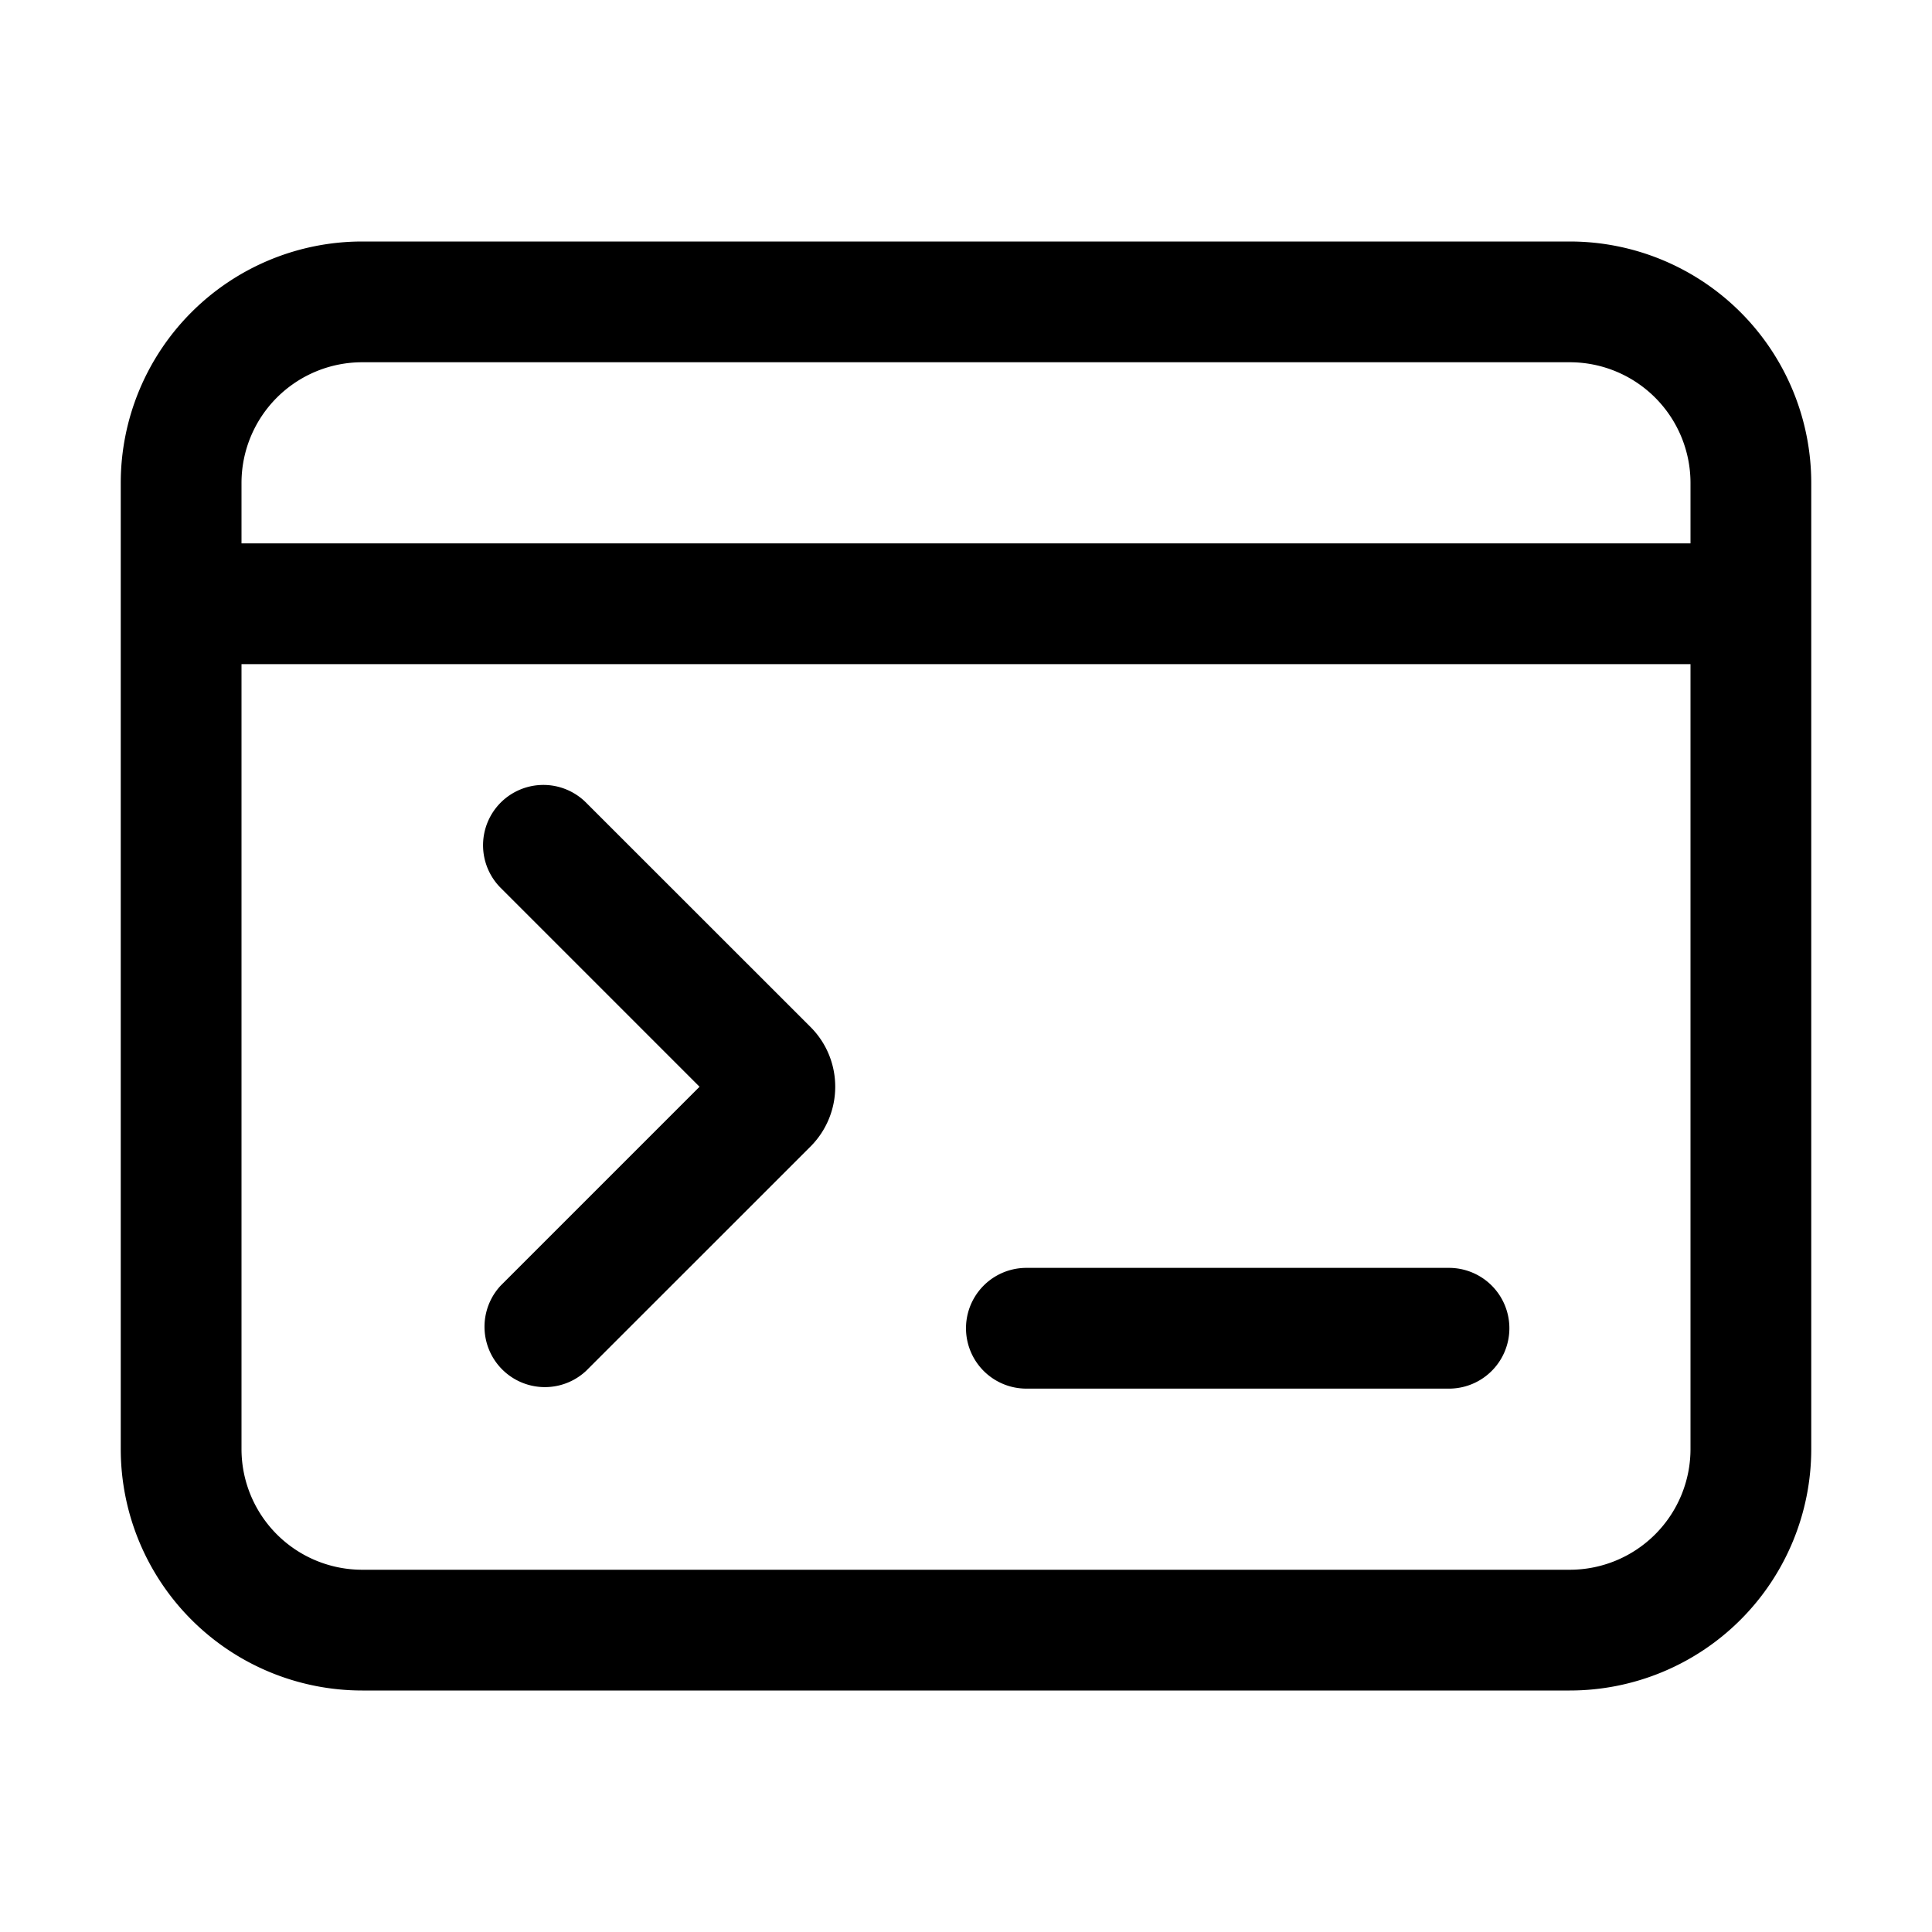 <svg xmlns="http://www.w3.org/2000/svg" width="24" height="24" viewBox="0 0 24 24">
  <g class="ic-window-terminal">
    <path fill-rule="evenodd" d="M4.5 4.5h15A1.5 1.5 0 0 1 21 6v.75H3V6a1.5 1.5 0 0 1 1.5-1.5Zm-3 3.75V6a3 3 0 0 1 3-3h15a3 3 0 0 1 3 3v12a3 3 0 0 1-3 3h-15a3 3 0 0 1-3-3V8.25Zm1.5 0h18V18a1.5 1.5 0 0 1-1.5 1.5h-15A1.5 1.5 0 0 1 3 18V8.25Zm9.75 9H18a.75.75 0 0 0 0-1.5h-5.25a.75.75 0 0 0 0 1.5ZM6.22 9.97a.75.75 0 0 1 1.06 0l2.788 2.787c.41.41.41 1.075 0 1.486L7.28 17.03a.75.75 0 0 1-1.06-1.06l2.47-2.47-2.47-2.47a.75.75 0 0 1 0-1.06Z" class="Icon"/>
  </g>
</svg>
